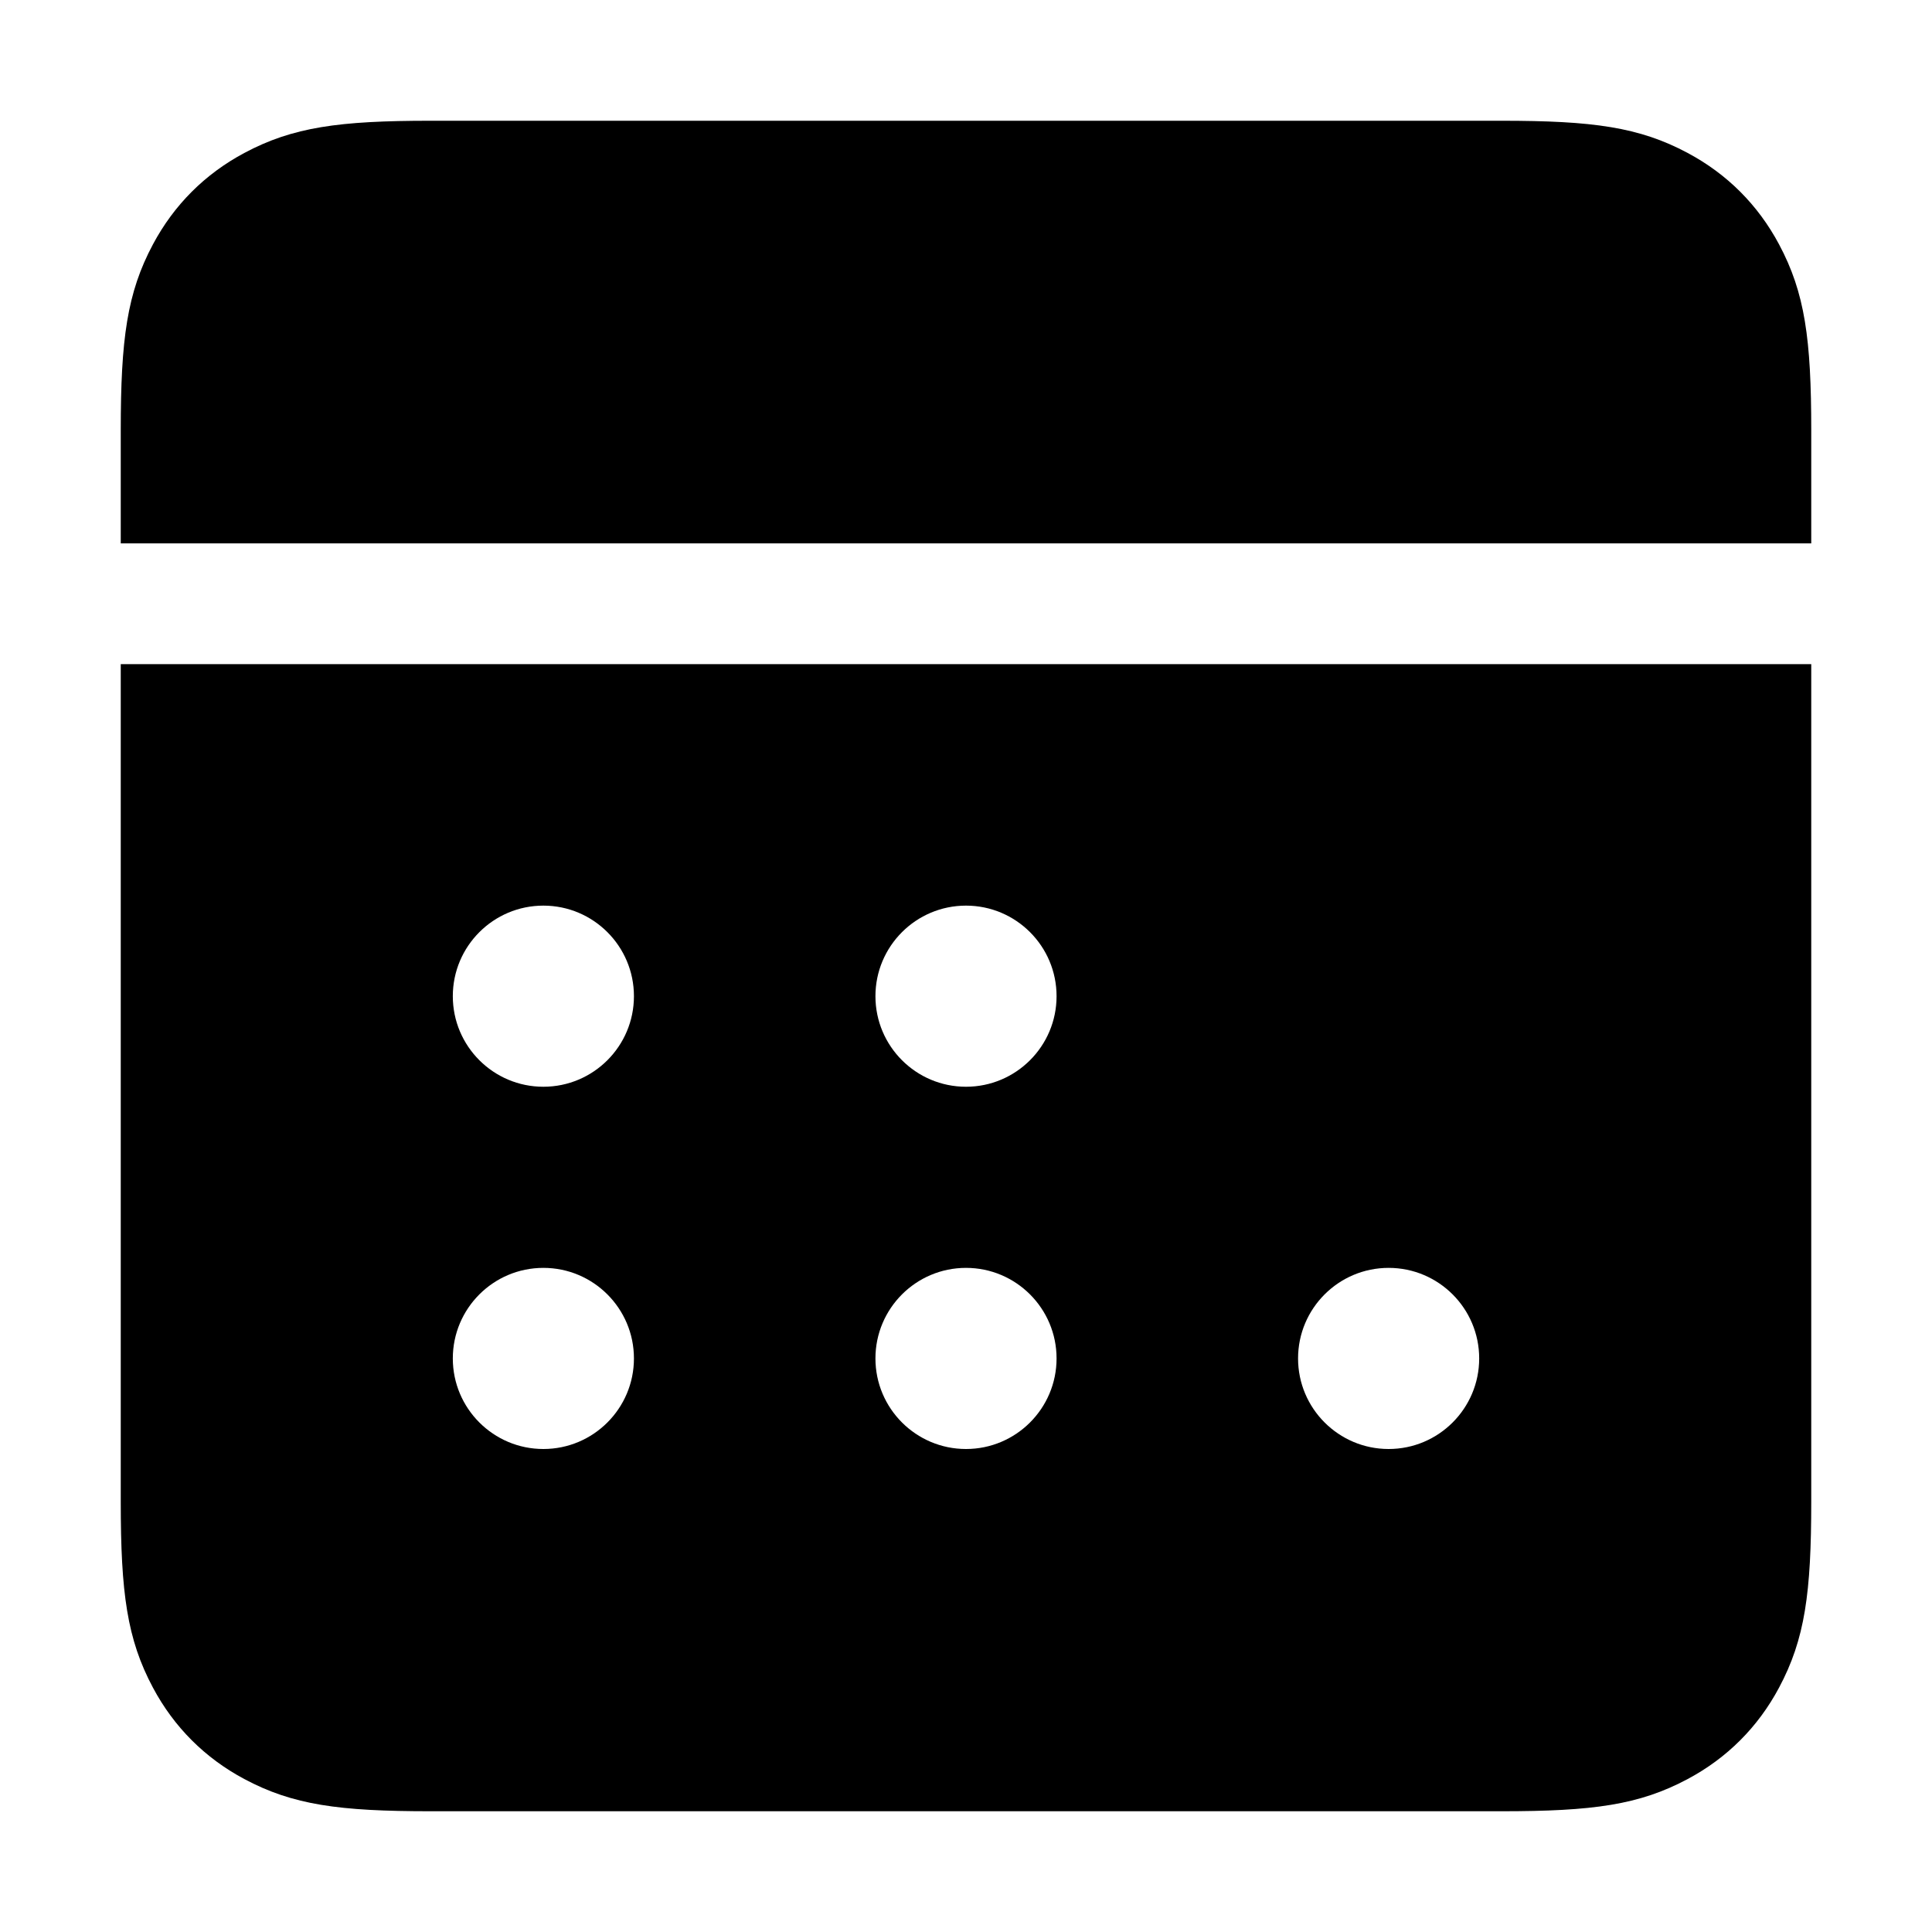 <svg width="16" height="16" viewBox="0 0 16 16" fill="none" xmlns="http://www.w3.org/2000/svg">
<path fill-rule="evenodd" clip-rule="evenodd" d="M2.023 1.267C2.425 1.052 2.809 1 3.564 1H12.436C13.191 1 13.575 1.052 13.977 1.267C14.303 1.441 14.559 1.697 14.733 2.023C14.948 2.425 15 2.809 15 3.564V4.5H1V3.564C1 2.809 1.052 2.425 1.267 2.023C1.441 1.697 1.697 1.441 2.023 1.267ZM1 5.5H15V12.436C15 13.191 14.948 13.575 14.733 13.977C14.559 14.303 14.303 14.559 13.977 14.733C13.575 14.948 13.191 15 12.436 15H3.564C2.809 15 2.425 14.948 2.023 14.733C1.697 14.559 1.441 14.303 1.267 13.977C1.052 13.575 1 13.191 1 12.436V5.5ZM3.75 11.25C3.75 11.664 4.086 12 4.5 12C4.914 12 5.25 11.664 5.25 11.25C5.25 10.836 4.914 10.5 4.5 10.5C4.086 10.5 3.75 10.836 3.75 11.25ZM8 12C7.586 12 7.25 11.664 7.25 11.25C7.25 10.836 7.586 10.5 8 10.5C8.414 10.5 8.75 10.836 8.75 11.25C8.75 11.664 8.414 12 8 12ZM10.75 11.25C10.75 11.664 11.086 12 11.5 12C11.914 12 12.25 11.664 12.25 11.25C12.25 10.836 11.914 10.5 11.5 10.5C11.086 10.5 10.75 10.836 10.75 11.25ZM4.5 9C4.086 9 3.75 8.664 3.75 8.25C3.75 7.836 4.086 7.5 4.5 7.5C4.914 7.5 5.25 7.836 5.25 8.25C5.25 8.664 4.914 9 4.5 9ZM7.25 8.25C7.25 8.664 7.586 9 8 9C8.414 9 8.75 8.664 8.75 8.25C8.75 7.836 8.414 7.5 8 7.5C7.586 7.5 7.25 7.836 7.25 8.25Z" fill="currentColor"/>
</svg>
